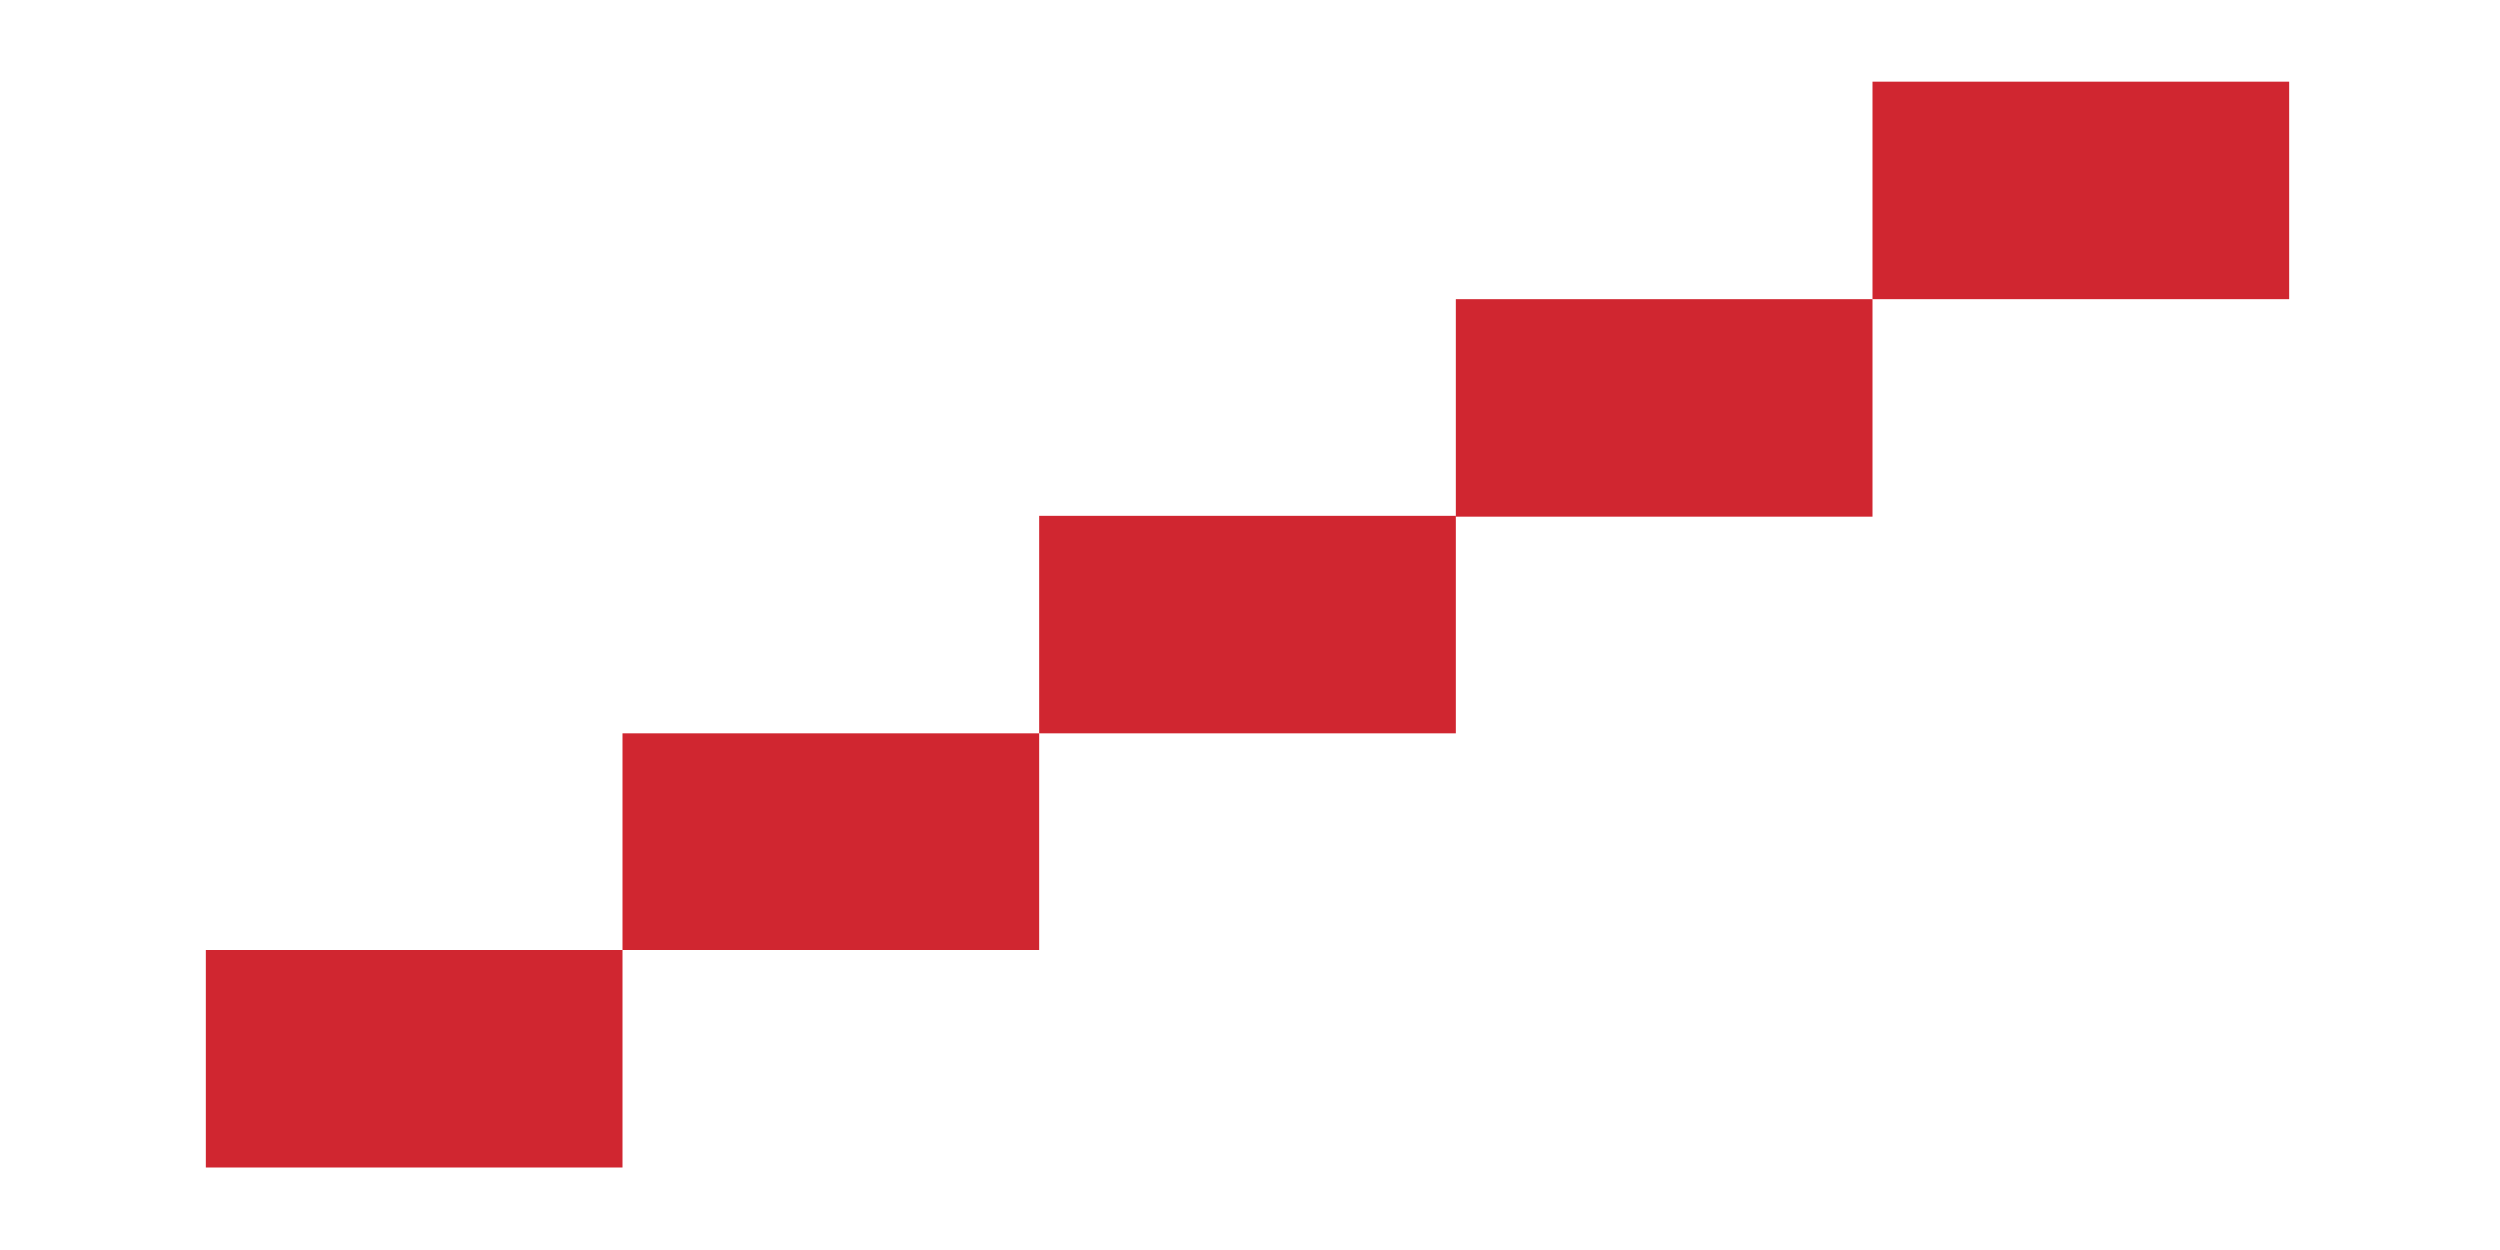 <?xml version="1.0" encoding="utf-8"?>
<!-- Generator: Adobe Illustrator 20.1.0, SVG Export Plug-In . SVG Version: 6.00 Build 0)  -->
<svg version="1.0" id="Layer_1" xmlns="http://www.w3.org/2000/svg" xmlns:xlink="http://www.w3.org/1999/xlink" x="0px" y="0px"
	 viewBox="0 0 300 150" style="enable-background:new 0 0 300 150;" xml:space="preserve">
<style type="text/css">
	.st0{fill:#D02630;}
</style>
<g>
	<polygon class="st0" points="74.7,114 24.7,114 24.7,140.1 74.7,140.1 74.7,114 124.7,114 124.7,88 74.7,88 	"/>
	<rect x="124.7" y="61.9" class="st0" width="50" height="26.1"/>
	<rect x="174.7" y="35.9" class="st0" width="50" height="26.1"/>
	<rect x="224.7" y="9.8" class="st0" width="50" height="26.1"/>
</g>
</svg>
